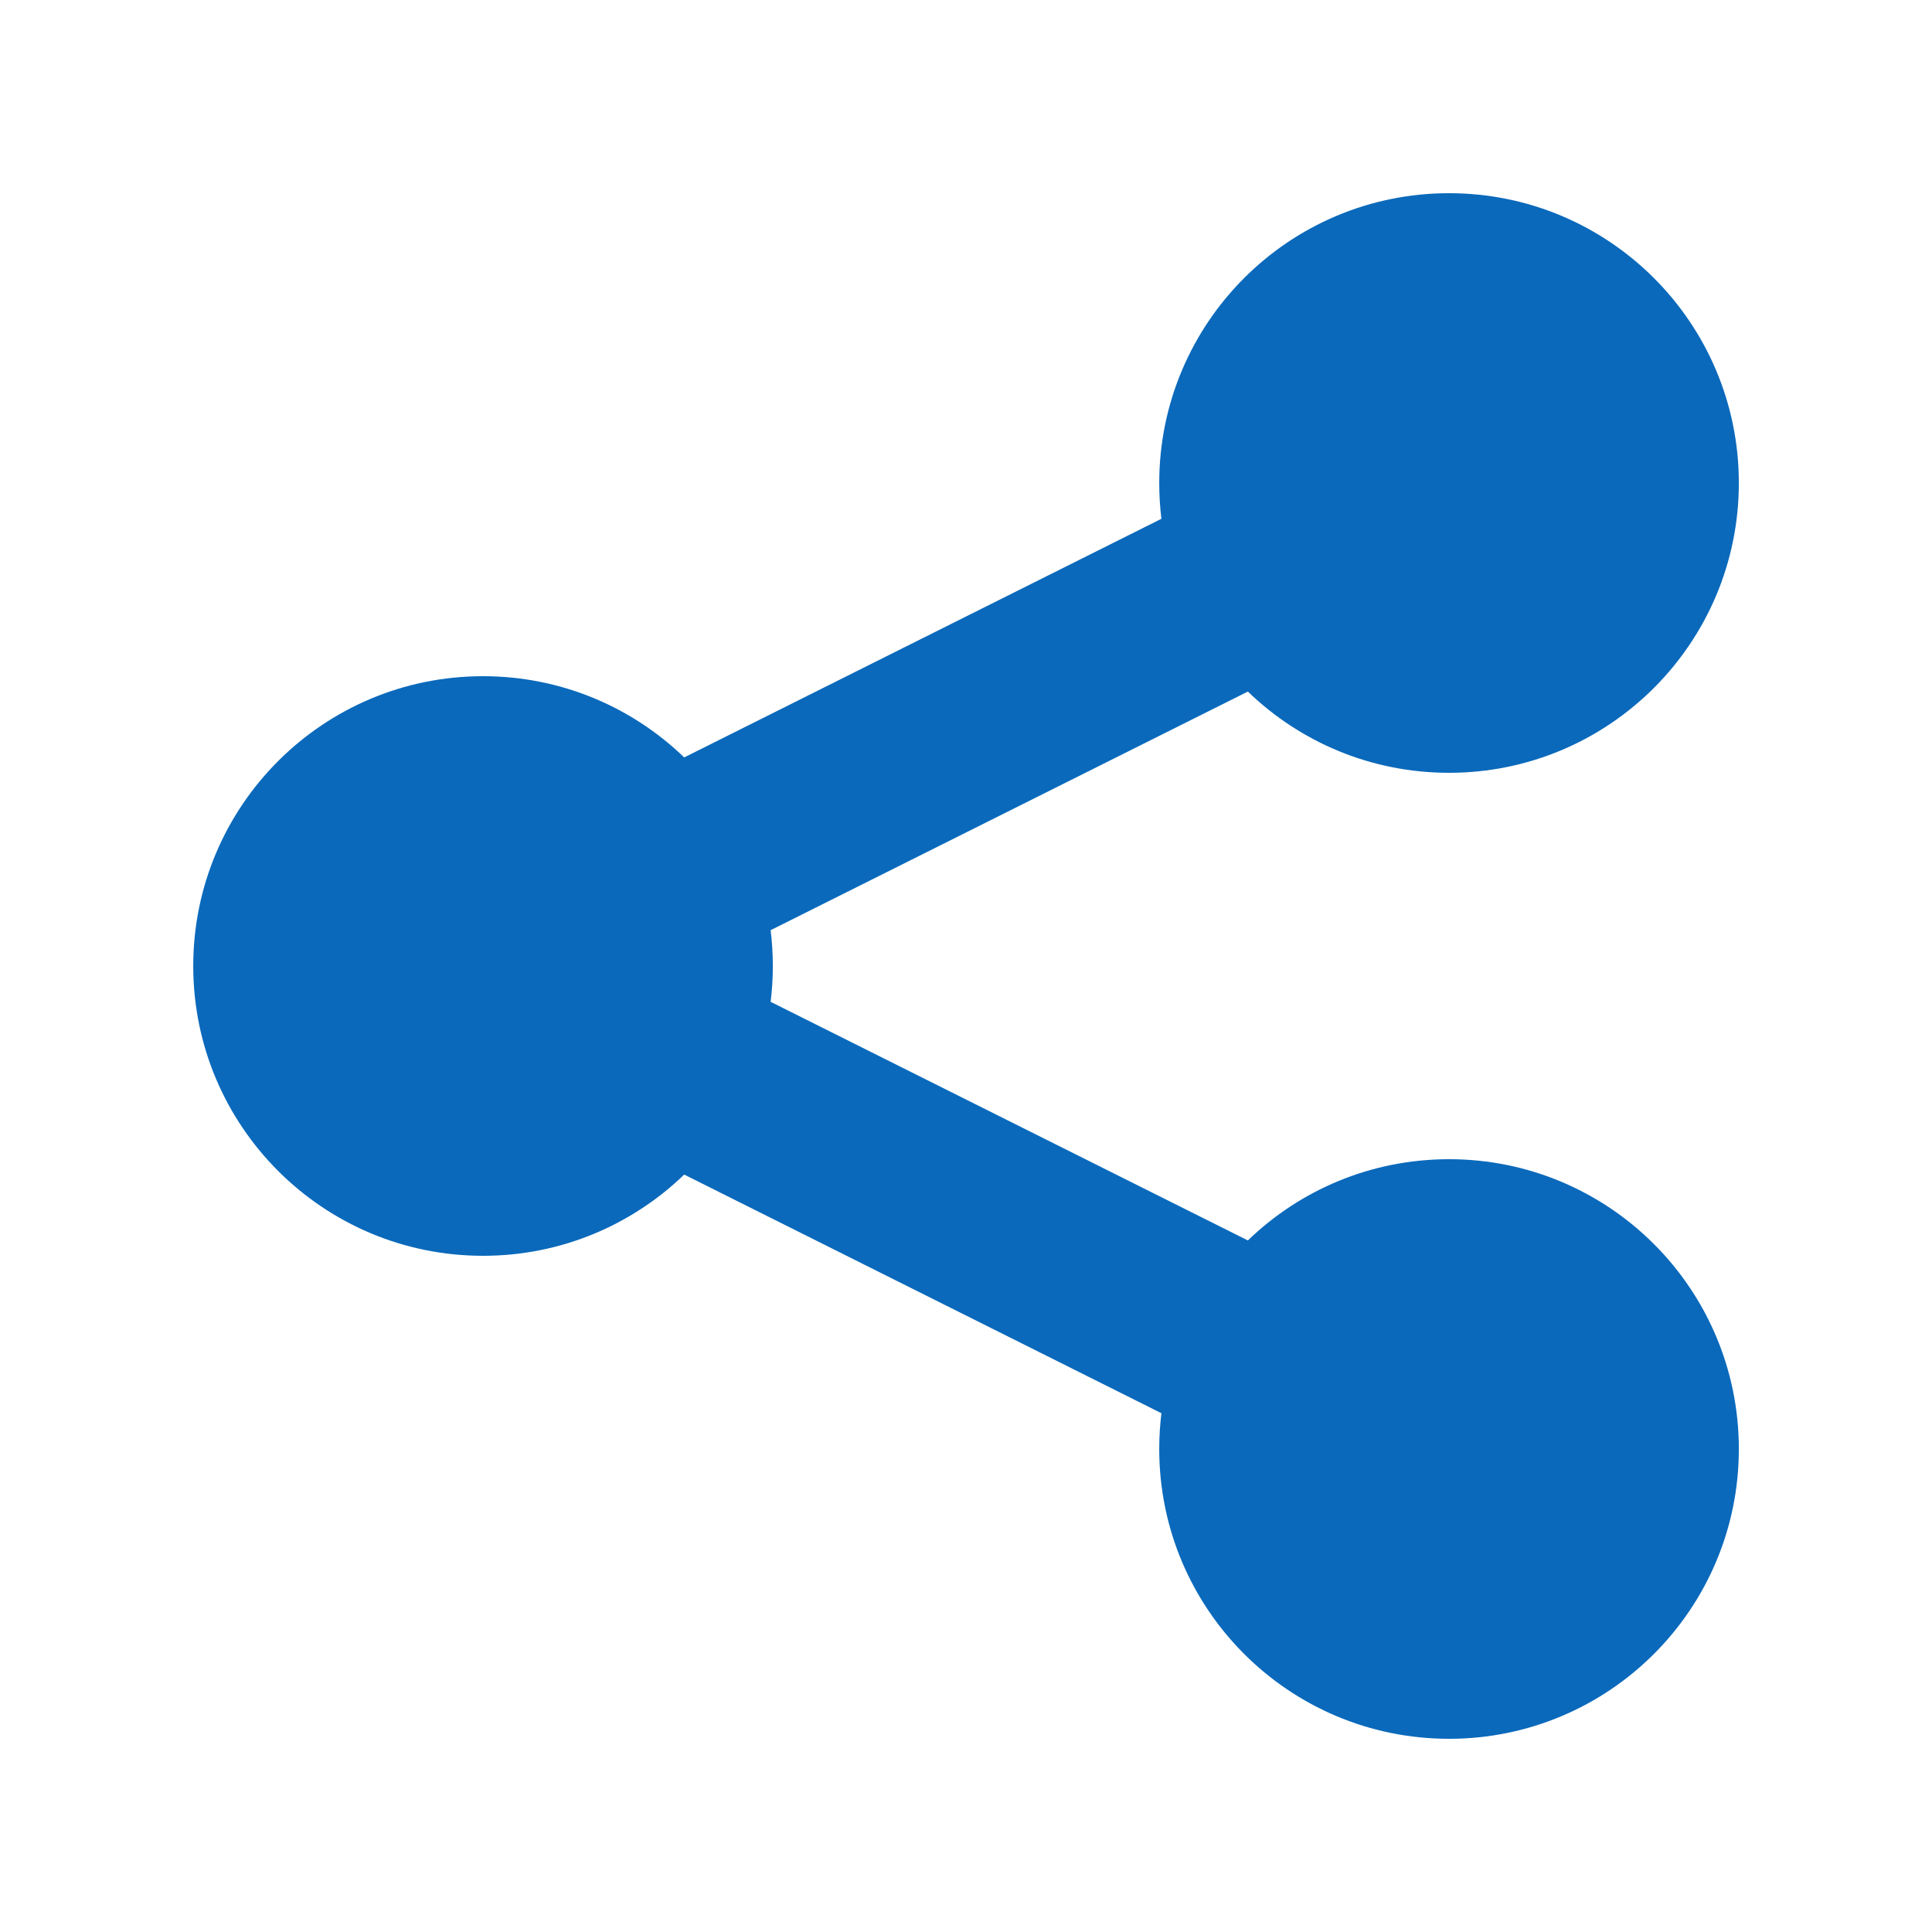 <svg width="48" height="48" viewBox="0 0 48 48" fill="none" xmlns="http://www.w3.org/2000/svg">
<path d="M36.001 19.2C39.977 19.2 43.201 15.976 43.201 12C43.201 8.024 39.977 4.8 36.001 4.8C32.024 4.8 28.801 8.024 28.801 12C28.801 12.301 28.819 12.598 28.855 12.889L16.999 18.818C15.704 17.568 13.942 16.8 12.001 16.8C8.024 16.8 4.801 20.024 4.801 24C4.801 27.977 8.024 31.2 12.001 31.2C13.942 31.2 15.704 30.432 16.999 29.182L28.855 35.111C28.819 35.402 28.801 35.699 28.801 36C28.801 39.977 32.024 43.2 36.001 43.2C39.977 43.2 43.201 39.977 43.201 36C43.201 32.024 39.977 28.8 36.001 28.8C34.059 28.8 32.297 29.568 31.003 30.818L19.146 24.89C19.182 24.598 19.201 24.301 19.201 24C19.201 23.699 19.182 23.402 19.146 23.11L31.003 17.182C32.297 18.432 34.059 19.2 36.001 19.2Z" fill="#0A69BB"/>
</svg>
